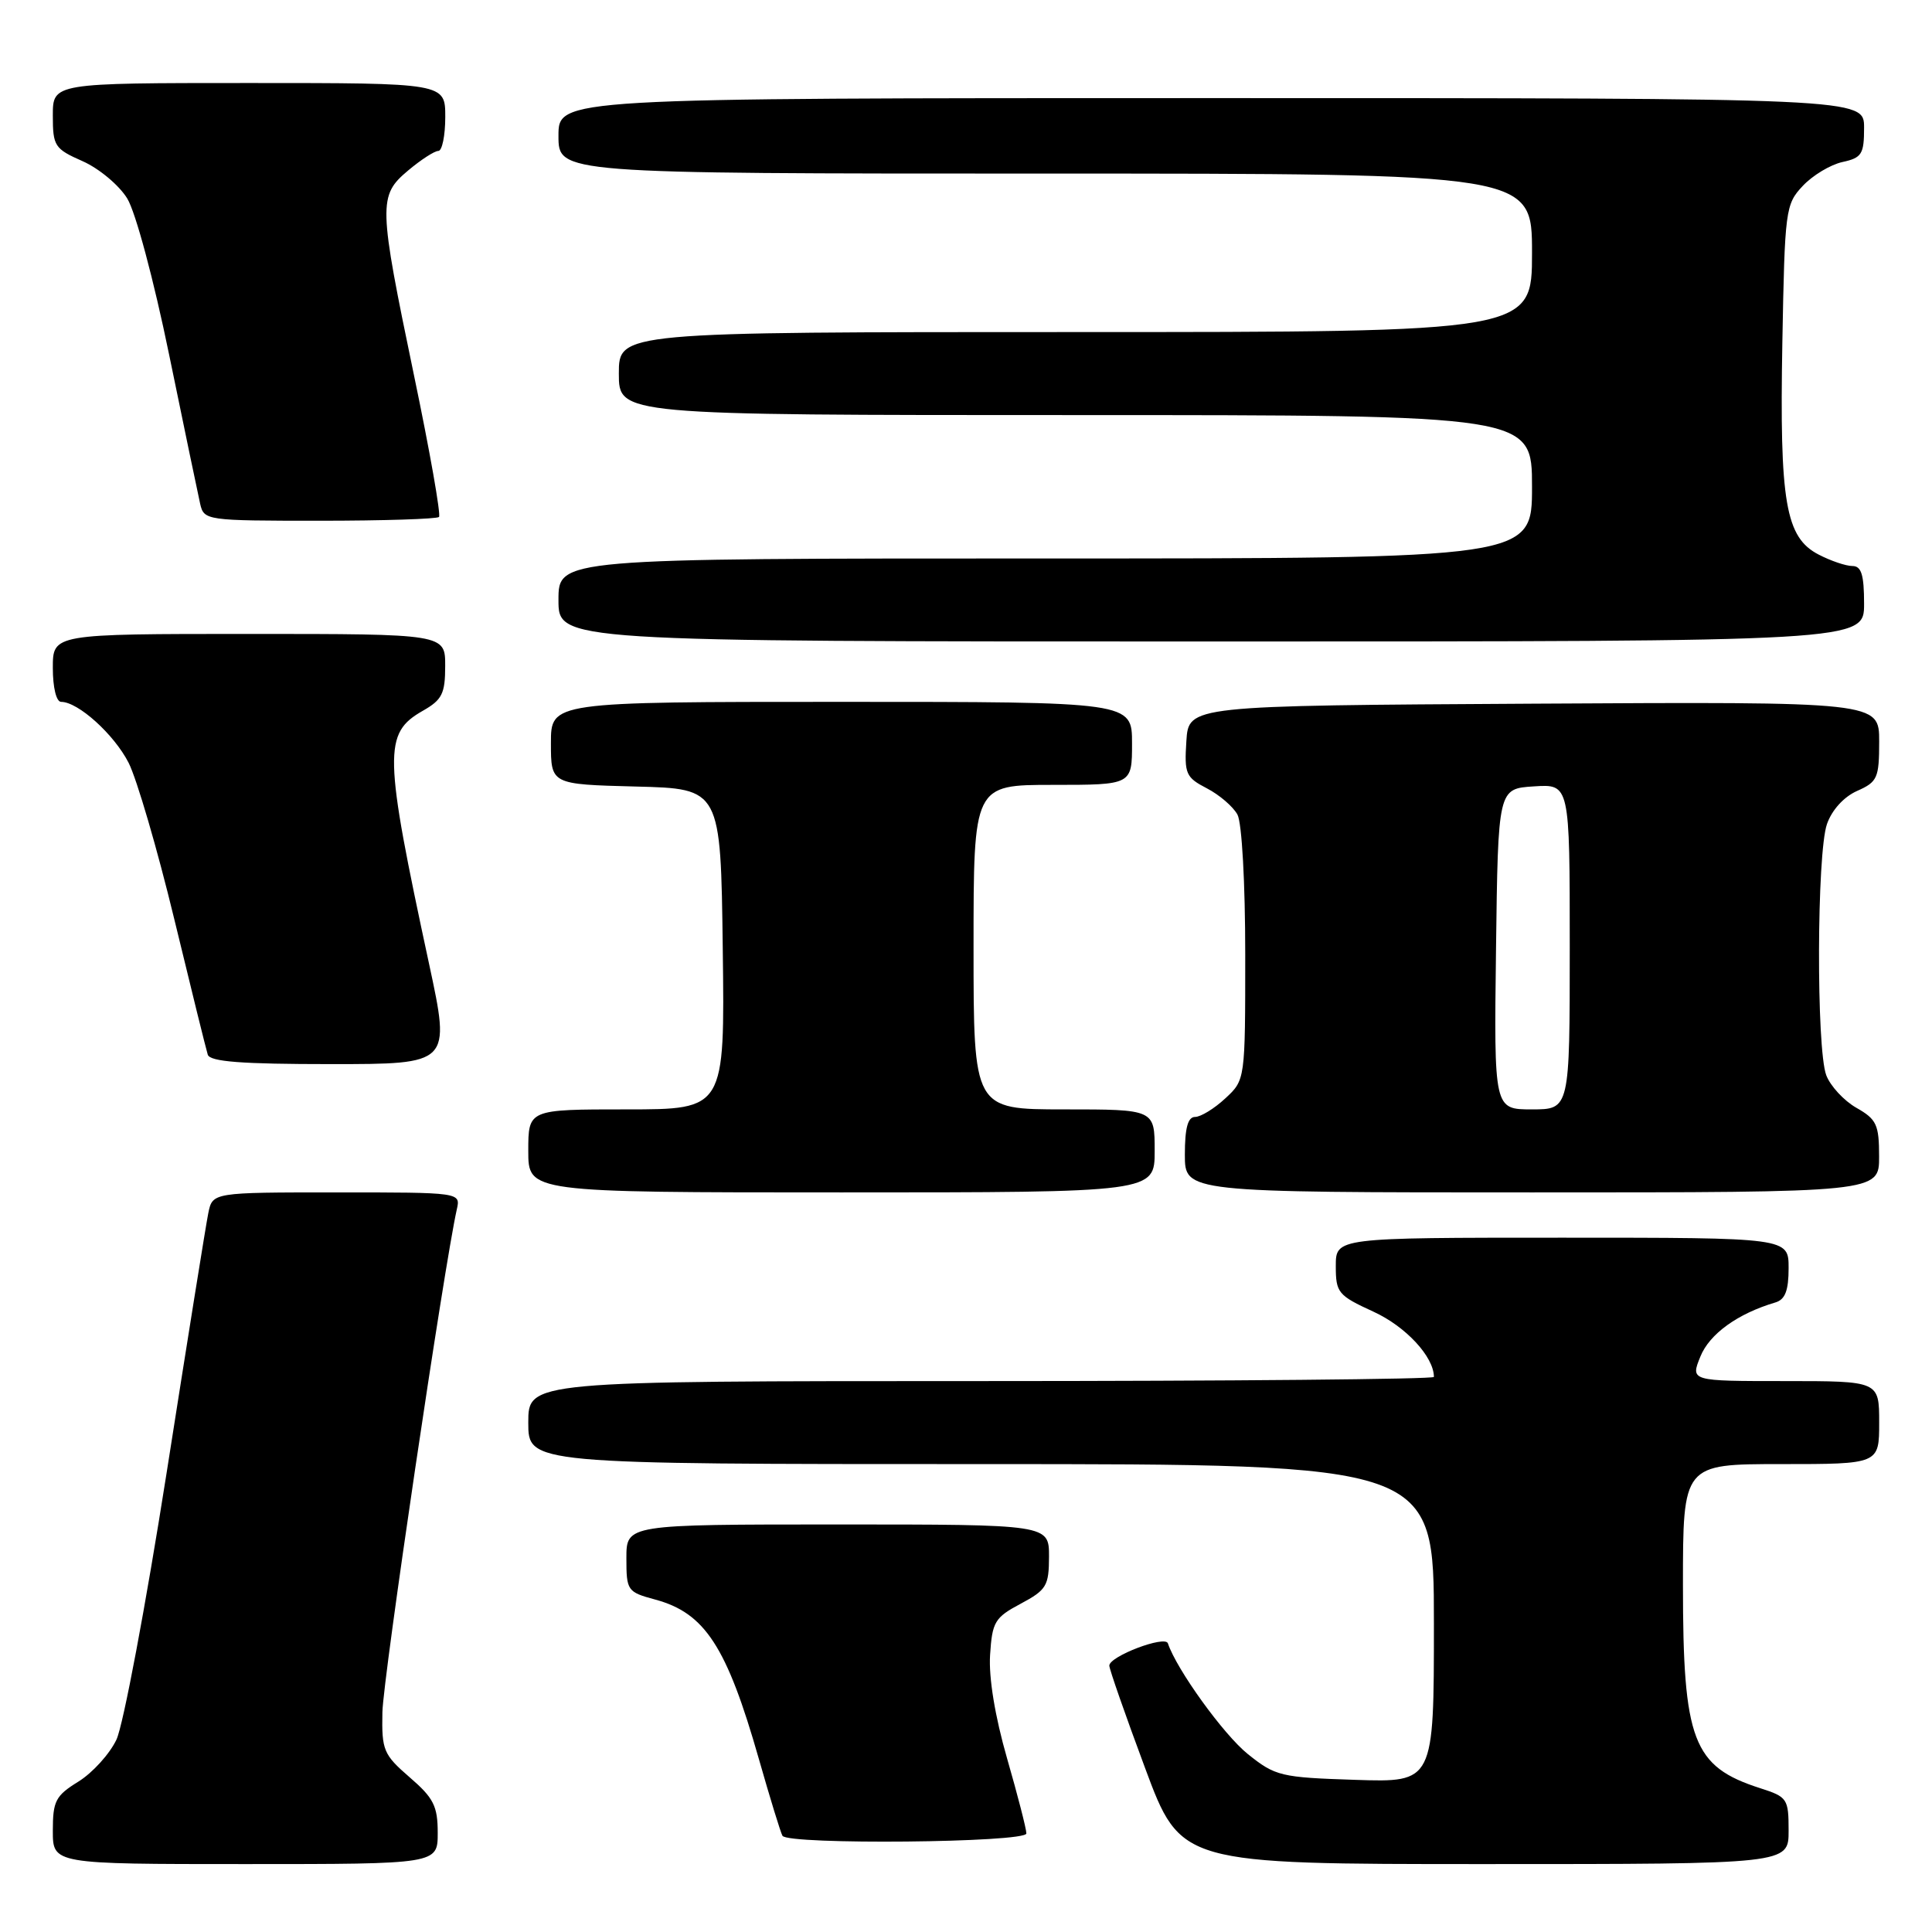 <?xml version="1.0" encoding="UTF-8" standalone="no"?>
<!DOCTYPE svg PUBLIC "-//W3C//DTD SVG 1.1//EN" "http://www.w3.org/Graphics/SVG/1.1/DTD/svg11.dtd" >
<svg xmlns="http://www.w3.org/2000/svg" xmlns:xlink="http://www.w3.org/1999/xlink" version="1.1" viewBox="0 0 256 256">
 <g >
 <path fill="currentColor"
d=" M 58.00 242.86 C 58.00 239.32 57.46 238.24 54.28 235.50 C 50.81 232.49 50.57 231.92 50.67 226.89 C 50.75 222.42 58.86 167.67 60.53 160.25 C 61.04 158.00 61.04 158.00 44.60 158.00 C 28.16 158.00 28.16 158.00 27.60 160.75 C 27.29 162.26 24.80 177.80 22.06 195.27 C 19.31 212.75 16.33 228.61 15.43 230.51 C 14.53 232.41 12.26 234.91 10.39 236.07 C 7.36 237.94 7.00 238.64 7.00 242.58 C 7.00 247.00 7.00 247.00 32.50 247.00 C 58.00 247.00 58.00 247.00 58.00 242.86 Z  M 237.00 242.58 C 237.00 238.35 236.84 238.10 233.25 236.95 C 224.30 234.08 223.00 230.66 223.00 210.03 C 223.00 194.00 223.00 194.00 236.00 194.00 C 249.00 194.00 249.00 194.00 249.00 188.50 C 249.00 183.00 249.00 183.00 236.50 183.00 C 223.99 183.00 223.99 183.00 225.31 179.75 C 226.52 176.75 230.25 174.06 235.25 172.58 C 236.54 172.20 237.00 171.01 237.00 168.03 C 237.00 164.00 237.00 164.00 207.00 164.00 C 177.00 164.00 177.00 164.00 177.00 167.76 C 177.00 171.29 177.29 171.65 182.00 173.81 C 186.28 175.77 190.00 179.79 190.00 182.45 C 190.00 182.75 163.00 183.00 130.00 183.00 C 70.00 183.00 70.00 183.00 70.00 188.50 C 70.00 194.00 70.00 194.00 130.00 194.00 C 190.00 194.00 190.00 194.00 190.00 215.09 C 190.00 236.18 190.00 236.18 179.59 235.84 C 169.70 235.52 168.99 235.35 165.34 232.42 C 162.13 229.84 155.91 221.22 154.75 217.75 C 154.39 216.66 147.01 219.46 146.99 220.70 C 146.98 221.14 149.11 227.24 151.72 234.25 C 156.46 247.00 156.46 247.00 196.73 247.00 C 237.00 247.00 237.00 247.00 237.00 242.58 Z  M 136.00 242.94 C 136.00 242.35 134.85 237.88 133.44 232.99 C 131.84 227.43 131.00 222.30 131.19 219.30 C 131.47 214.90 131.81 214.33 135.25 212.50 C 138.67 210.67 138.99 210.14 139.00 206.25 C 139.00 202.00 139.00 202.00 111.00 202.00 C 83.00 202.00 83.00 202.00 83.00 206.46 C 83.00 210.78 83.12 210.95 86.82 211.95 C 93.41 213.73 96.30 218.17 100.55 233.06 C 102.03 238.25 103.44 242.84 103.68 243.25 C 104.39 244.47 136.00 244.17 136.00 242.94 Z  M 153.00 152.50 C 153.00 147.00 153.00 147.00 141.00 147.00 C 129.00 147.00 129.00 147.00 129.00 125.50 C 129.00 104.00 129.00 104.00 139.50 104.00 C 150.00 104.00 150.00 104.00 150.00 98.50 C 150.00 93.00 150.00 93.00 111.50 93.00 C 73.00 93.00 73.00 93.00 73.00 98.47 C 73.00 103.93 73.00 103.93 84.25 104.22 C 95.50 104.50 95.50 104.50 95.77 125.75 C 96.04 147.00 96.04 147.00 83.02 147.00 C 70.00 147.00 70.00 147.00 70.00 152.50 C 70.00 158.00 70.00 158.00 111.50 158.00 C 153.00 158.00 153.00 158.00 153.00 152.50 Z  M 248.99 153.25 C 248.99 149.02 248.66 148.31 245.98 146.79 C 244.33 145.85 242.54 143.91 241.99 142.48 C 240.66 138.96 240.73 113.08 242.08 109.20 C 242.73 107.33 244.32 105.58 246.08 104.80 C 248.77 103.61 249.00 103.10 249.00 98.25 C 249.00 92.98 249.00 92.98 203.25 93.24 C 157.50 93.50 157.50 93.50 157.20 98.20 C 156.92 102.54 157.12 103.01 159.92 104.46 C 161.58 105.32 163.40 106.89 163.97 107.94 C 164.56 109.04 165.00 117.00 165.00 126.48 C 165.00 143.10 165.00 143.10 162.35 145.55 C 160.90 146.90 159.10 148.00 158.35 148.00 C 157.40 148.00 157.00 149.46 157.00 153.00 C 157.00 158.00 157.00 158.00 203.00 158.00 C 249.00 158.00 249.00 158.00 248.99 153.25 Z  M 56.86 127.75 C 50.84 99.80 50.78 97.17 56.03 94.18 C 58.58 92.73 58.99 91.91 58.99 88.25 C 59.00 84.00 59.00 84.00 33.00 84.00 C 7.00 84.00 7.00 84.00 7.00 88.50 C 7.00 91.10 7.46 93.00 8.10 93.00 C 10.35 93.00 15.11 97.30 17.04 101.07 C 18.13 103.22 20.85 112.52 23.08 121.74 C 25.31 130.96 27.31 139.06 27.53 139.75 C 27.83 140.68 32.00 141.00 43.83 141.00 C 59.71 141.00 59.71 141.00 56.86 127.75 Z  M 247.00 80.00 C 247.00 76.15 246.64 75.00 245.45 75.00 C 244.60 75.00 242.59 74.32 240.99 73.49 C 236.59 71.22 235.79 66.59 236.17 45.43 C 236.49 27.79 236.58 27.07 238.88 24.63 C 240.18 23.24 242.54 21.82 244.13 21.47 C 246.70 20.91 247.00 20.43 247.00 16.92 C 247.00 13.00 247.00 13.00 160.50 13.00 C 74.00 13.00 74.00 13.00 74.00 18.00 C 74.00 23.00 74.00 23.00 138.50 23.00 C 203.00 23.00 203.00 23.00 203.00 33.50 C 203.00 44.00 203.00 44.00 142.50 44.00 C 82.00 44.00 82.00 44.00 82.00 49.50 C 82.00 55.00 82.00 55.00 142.50 55.00 C 203.00 55.00 203.00 55.00 203.00 64.50 C 203.00 74.00 203.00 74.00 138.50 74.00 C 74.00 74.00 74.00 74.00 74.00 79.50 C 74.00 85.00 74.00 85.00 160.50 85.00 C 247.00 85.00 247.00 85.00 247.00 80.00 Z  M 58.17 68.50 C 58.44 68.22 56.96 59.79 54.86 49.75 C 50.14 27.07 50.10 25.93 54.08 22.59 C 55.77 21.17 57.57 20.00 58.08 20.00 C 58.58 20.00 59.00 17.98 59.00 15.50 C 59.00 11.00 59.00 11.00 33.00 11.00 C 7.00 11.00 7.00 11.00 7.00 15.31 C 7.00 19.36 7.23 19.72 10.95 21.36 C 13.12 22.32 15.78 24.54 16.86 26.30 C 17.97 28.11 20.38 37.10 22.41 47.00 C 24.39 56.62 26.24 65.51 26.52 66.75 C 27.03 68.96 27.29 69.00 42.35 69.00 C 50.78 69.00 57.89 68.77 58.17 68.50 Z  M 198.23 125.75 C 198.50 104.50 198.50 104.50 203.25 104.20 C 208.00 103.89 208.00 103.89 208.00 125.45 C 208.00 147.00 208.00 147.00 202.98 147.00 C 197.96 147.00 197.96 147.00 198.23 125.75 Z "/>
</g>
</svg>